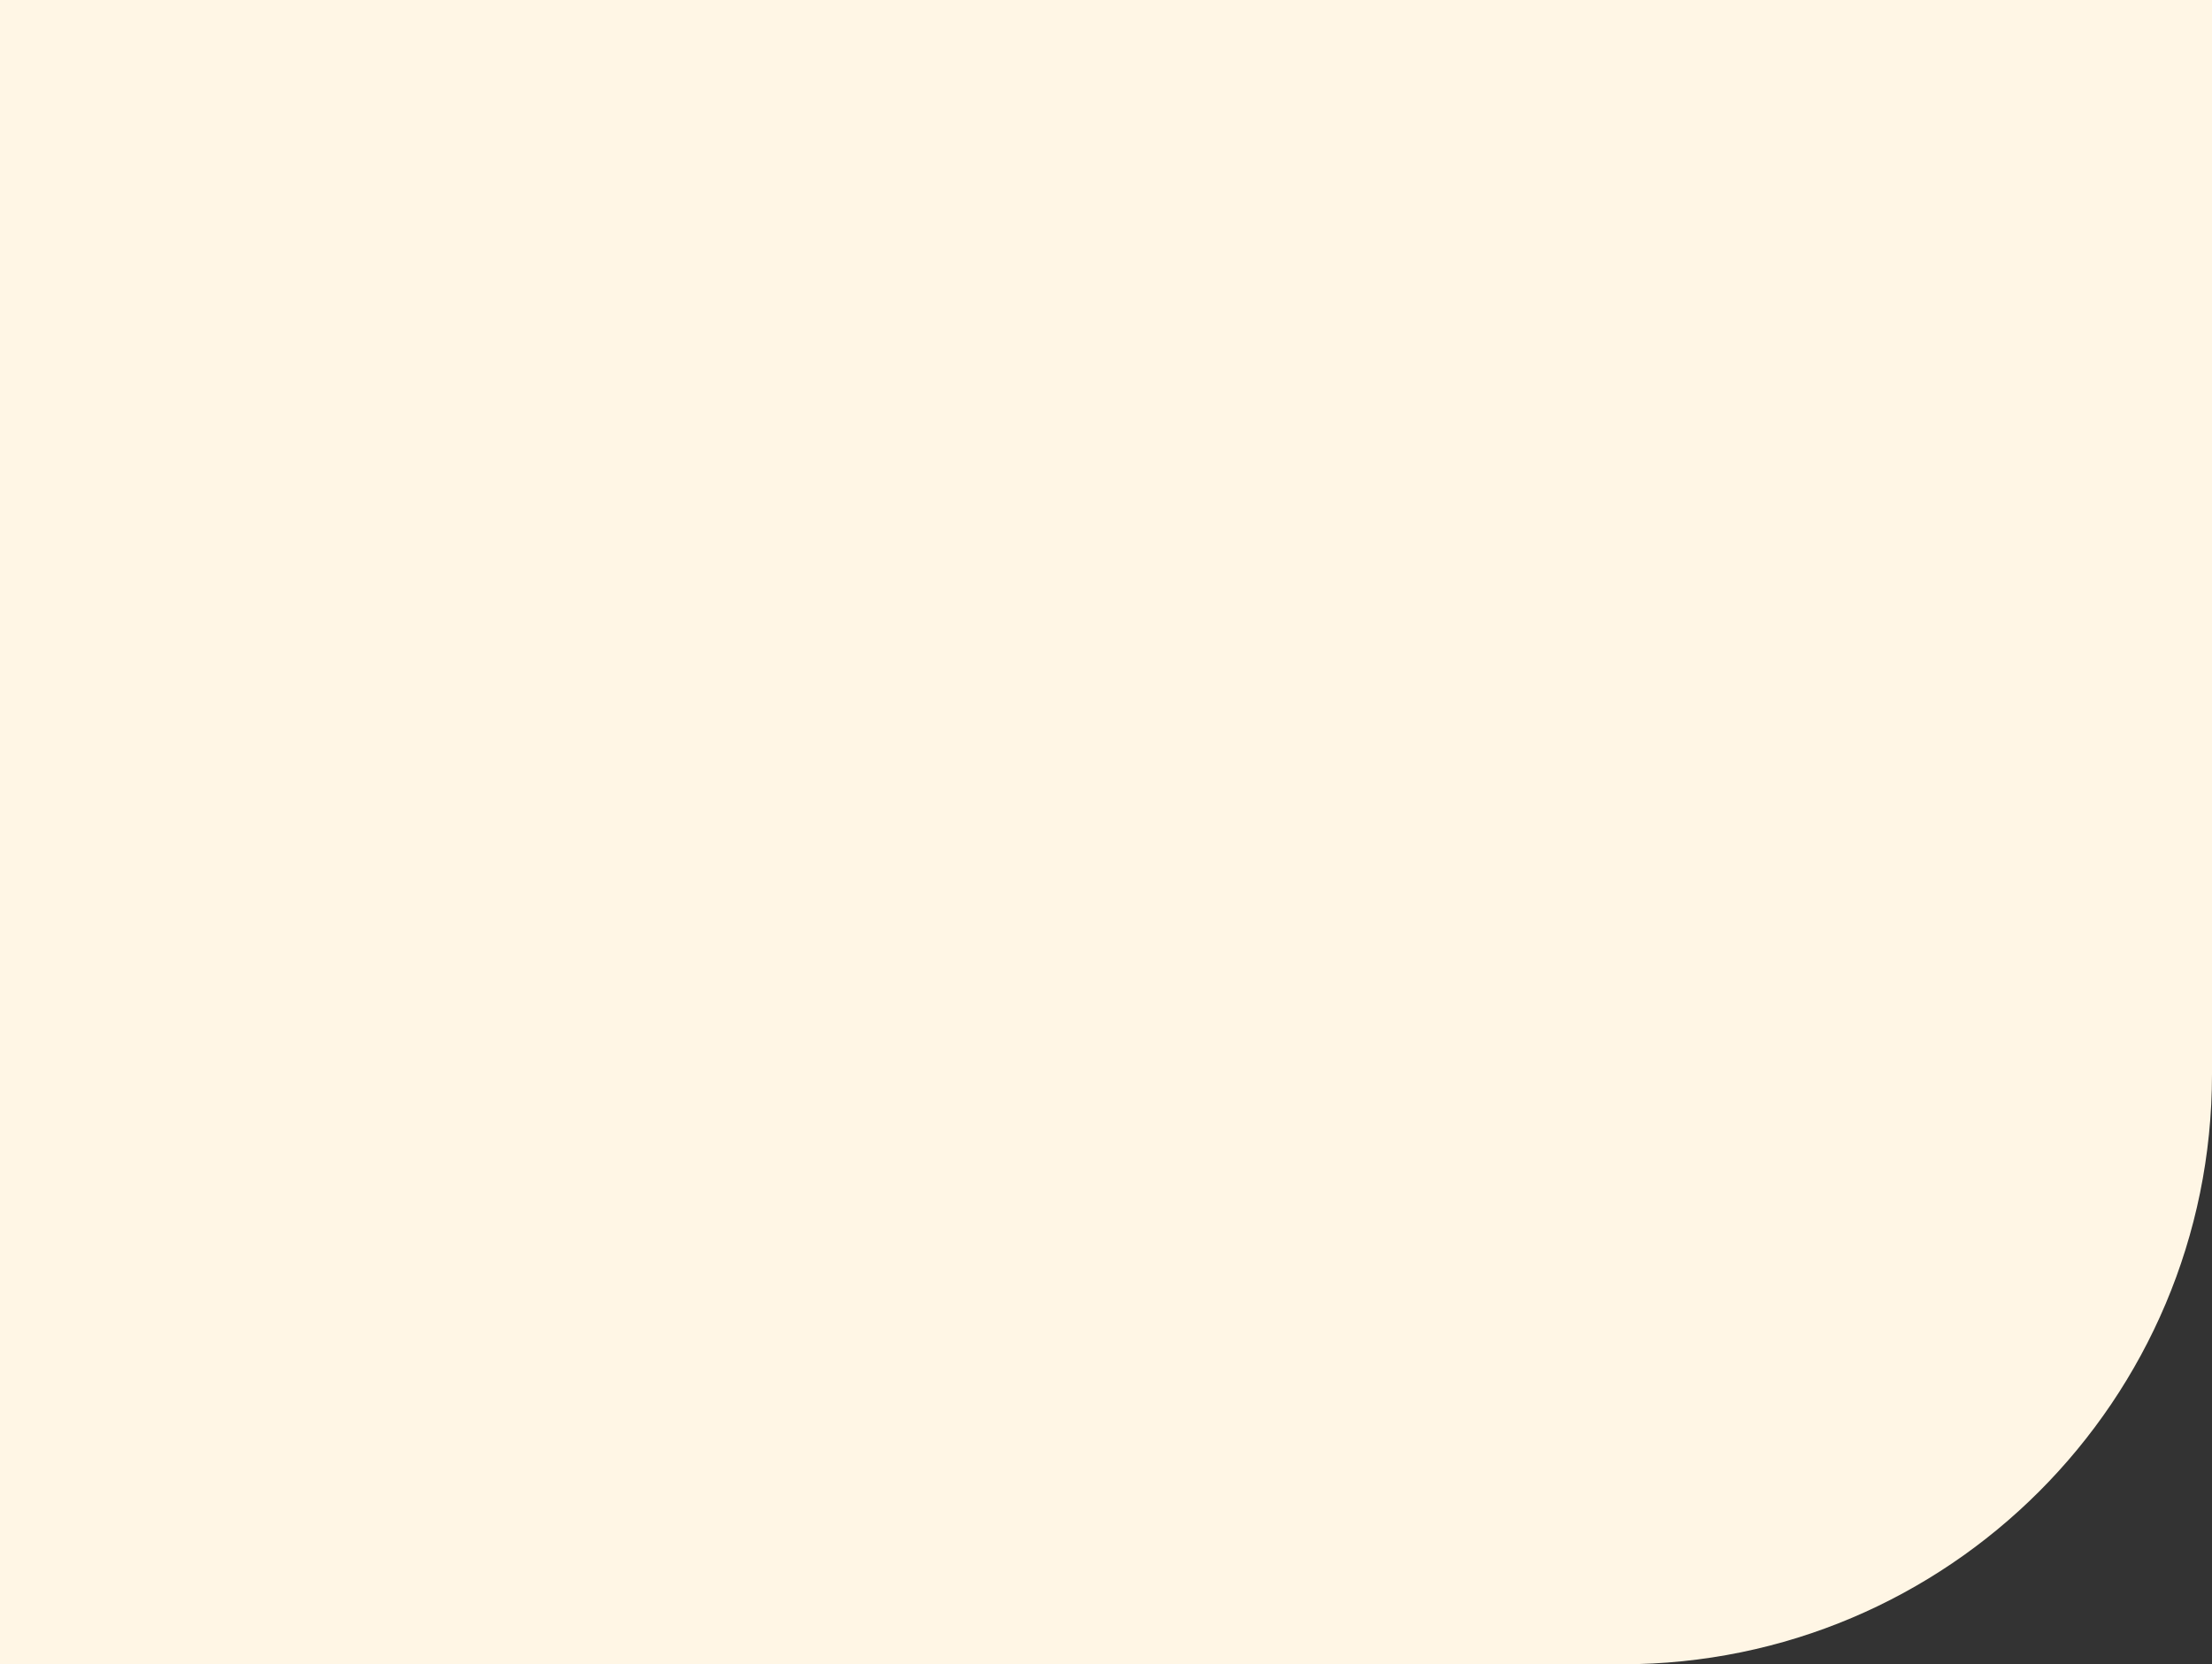 <svg width="396" height="298" viewBox="0 0 396 298" fill="none" xmlns="http://www.w3.org/2000/svg">
<rect x="0" y="0" width="396" height="298" fill="#333333" stroke="none"/>
<g clip-path="url(#clip0)">
<path d="M-1.056 0H396V192.326C396 250.688 348.721 298 290.4 298H-1.056V0Z" fill="#FFF6E5"/>
<mask id="mask0" mask-type="alpha" maskUnits="userSpaceOnUse" x="-2" y="0" width="398" height="298">
<path d="M-1.056 0H396V298H-1.056V0Z" fill="white"/>
</mask>
<g mask="url(#mask0)">
</g>
</g>
<defs>
<clipPath id="clip0">
<rect width="396" height="298" fill="white"/>
</clipPath>
</defs>
</svg>
